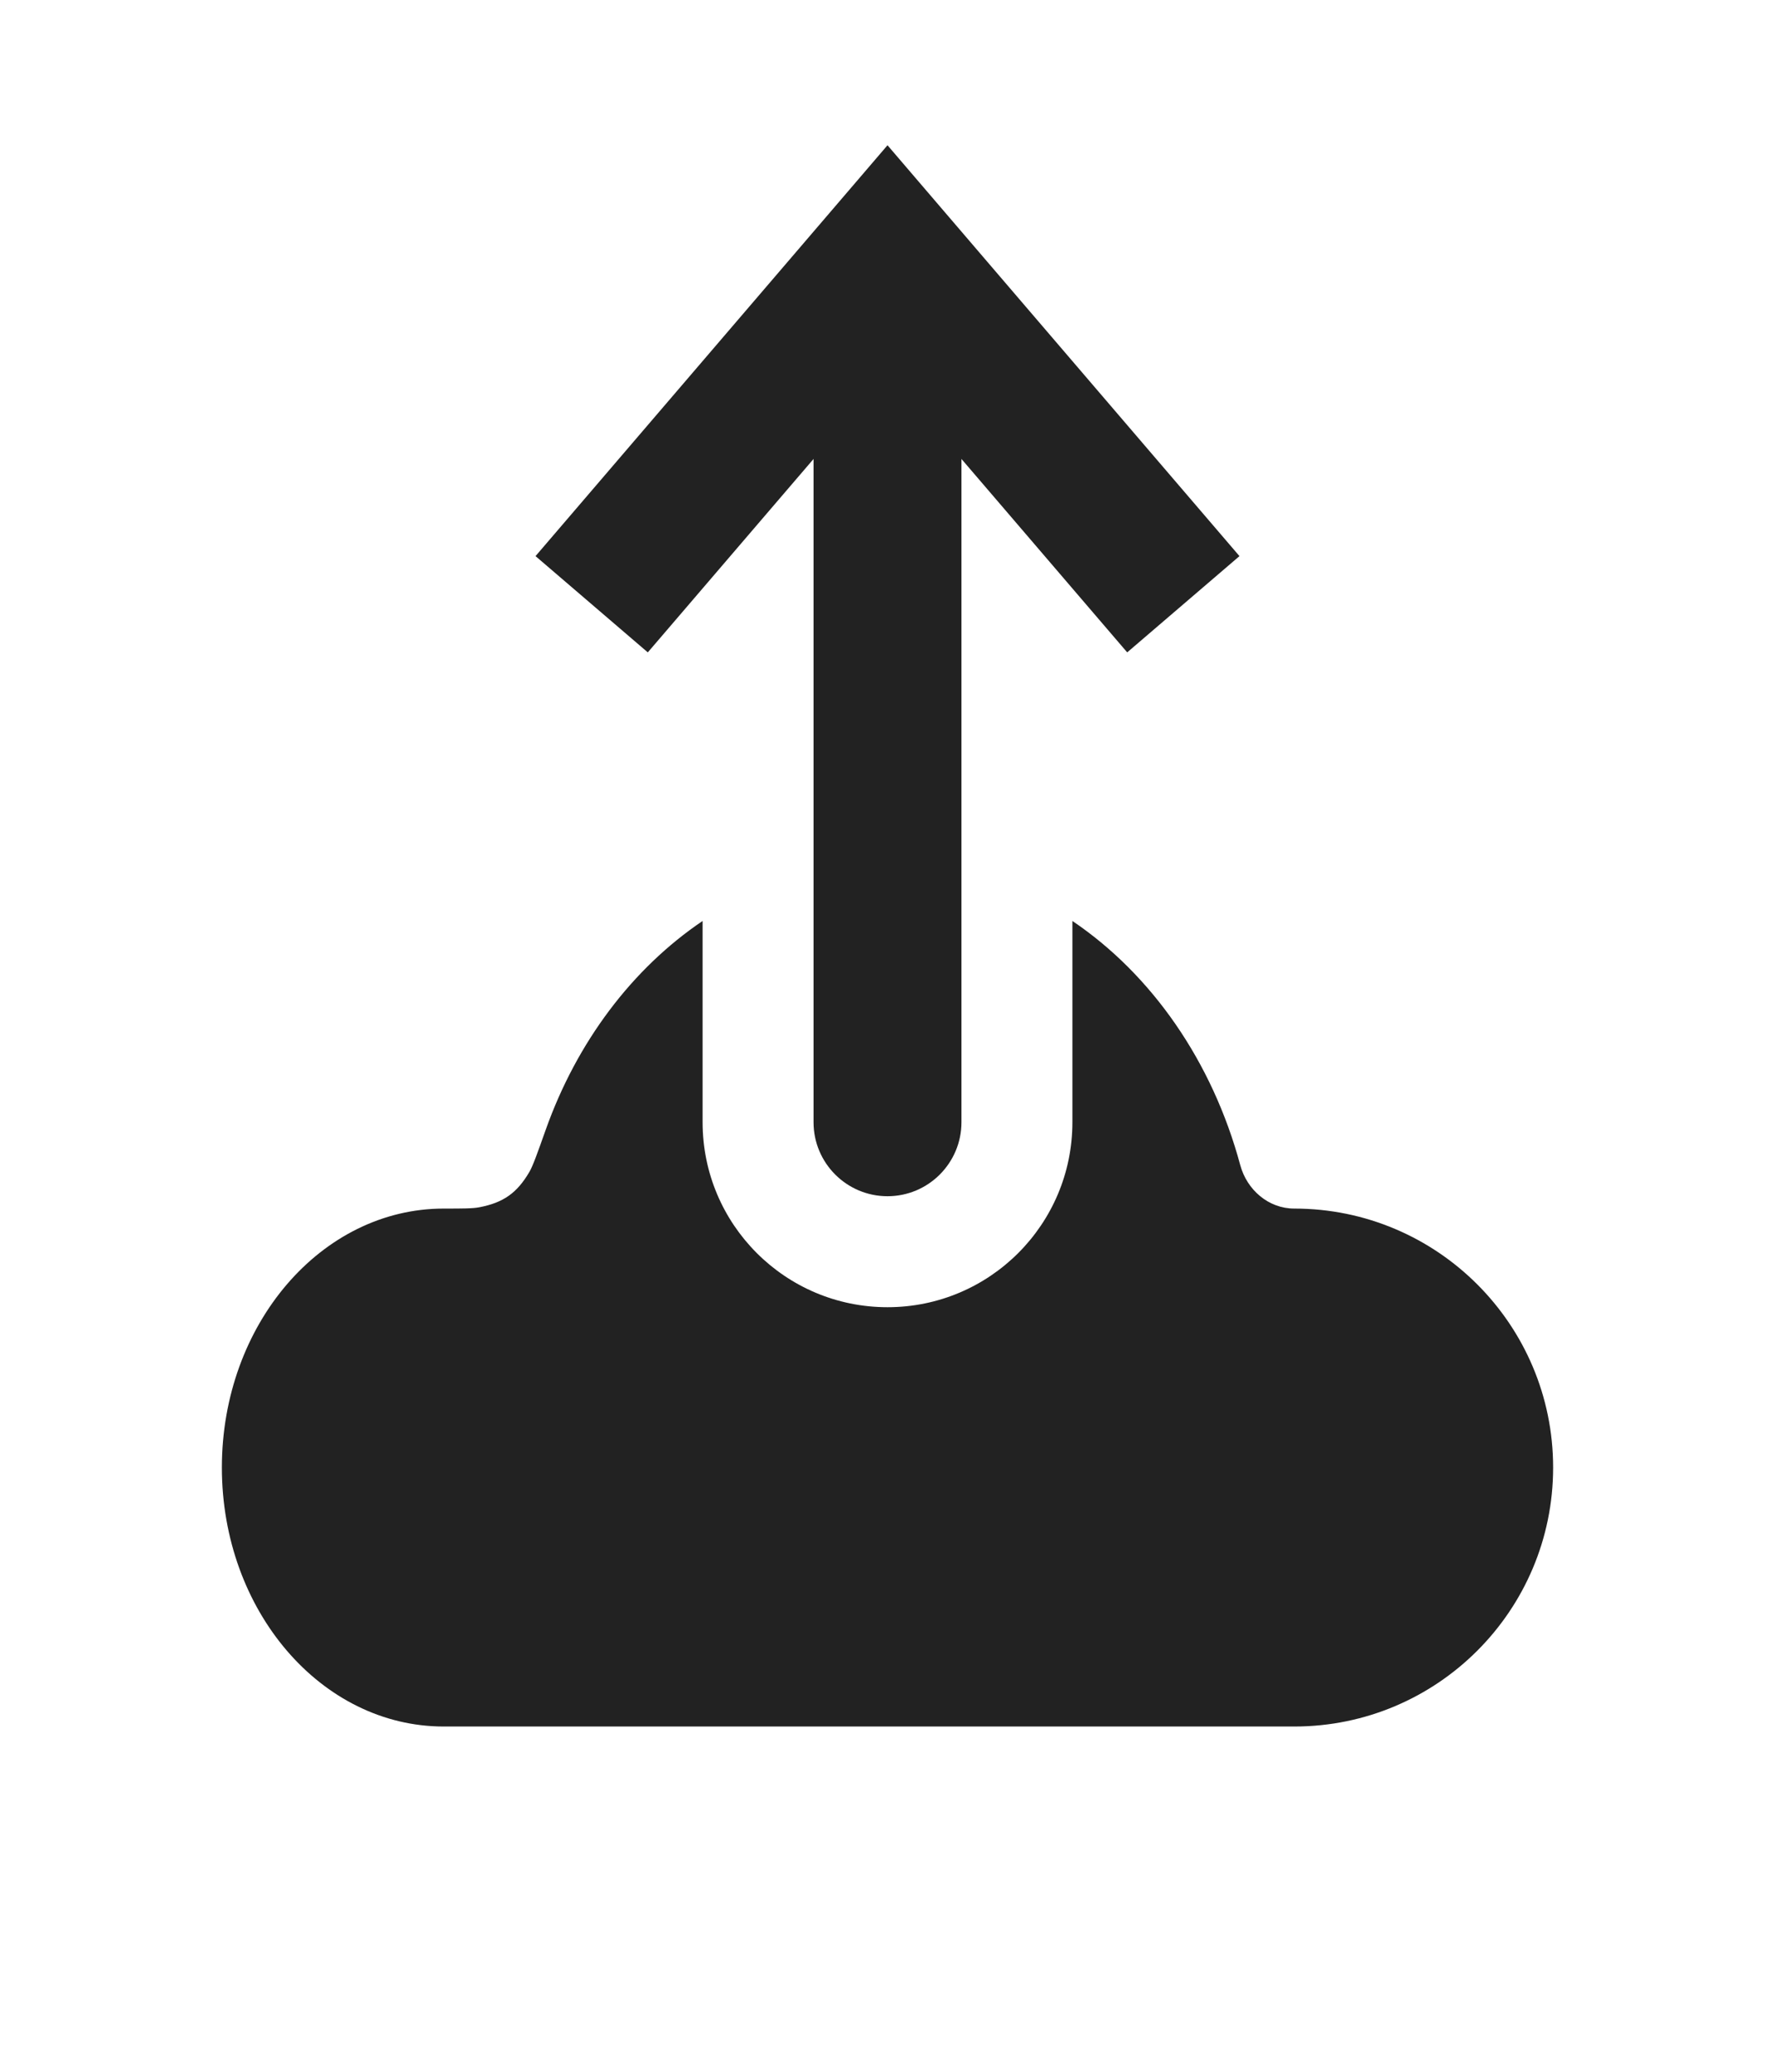 <svg width="24" height="28" viewBox="0 0 24 28" fill="none" xmlns="http://www.w3.org/2000/svg">
<path fill-rule="evenodd" clip-rule="evenodd" d="M14.5 12.447V15.167C14.5 16.548 13.381 17.667 12 17.667C10.619 17.667 9.5 16.548 9.5 15.167V12.447C8.552 13.087 7.801 14.079 7.378 15.271L7.378 15.271C7.263 15.595 7.205 15.758 7.157 15.84C6.991 16.123 6.806 16.254 6.483 16.316C6.39 16.334 6.26 16.334 6 16.334C4.343 16.334 3 17.901 3 19.834C3 21.767 4.343 23.334 6 23.334H11.997L12 23.334L12.003 23.334H17.5C19.433 23.334 21 21.767 21 19.834C21 17.901 19.433 16.334 17.5 16.334C17.153 16.334 16.861 16.083 16.77 15.748C16.392 14.345 15.572 13.171 14.5 12.447Z" fill="#222222"/>
<path d="M12 3.5L11.241 2.849L12 1.963L12.759 2.849L12 3.5ZM13 15.167C13 15.719 12.552 16.167 12 16.167C11.448 16.167 11 15.719 11 15.167L13 15.167ZM7.241 7.516L11.241 2.849L12.759 4.151L8.759 8.817L7.241 7.516ZM12.759 2.849L16.759 7.516L15.241 8.817L11.241 4.151L12.759 2.849ZM13 3.5L13 15.167L11 15.167L11 3.5L13 3.5Z" fill="#222222"/>
</svg>
